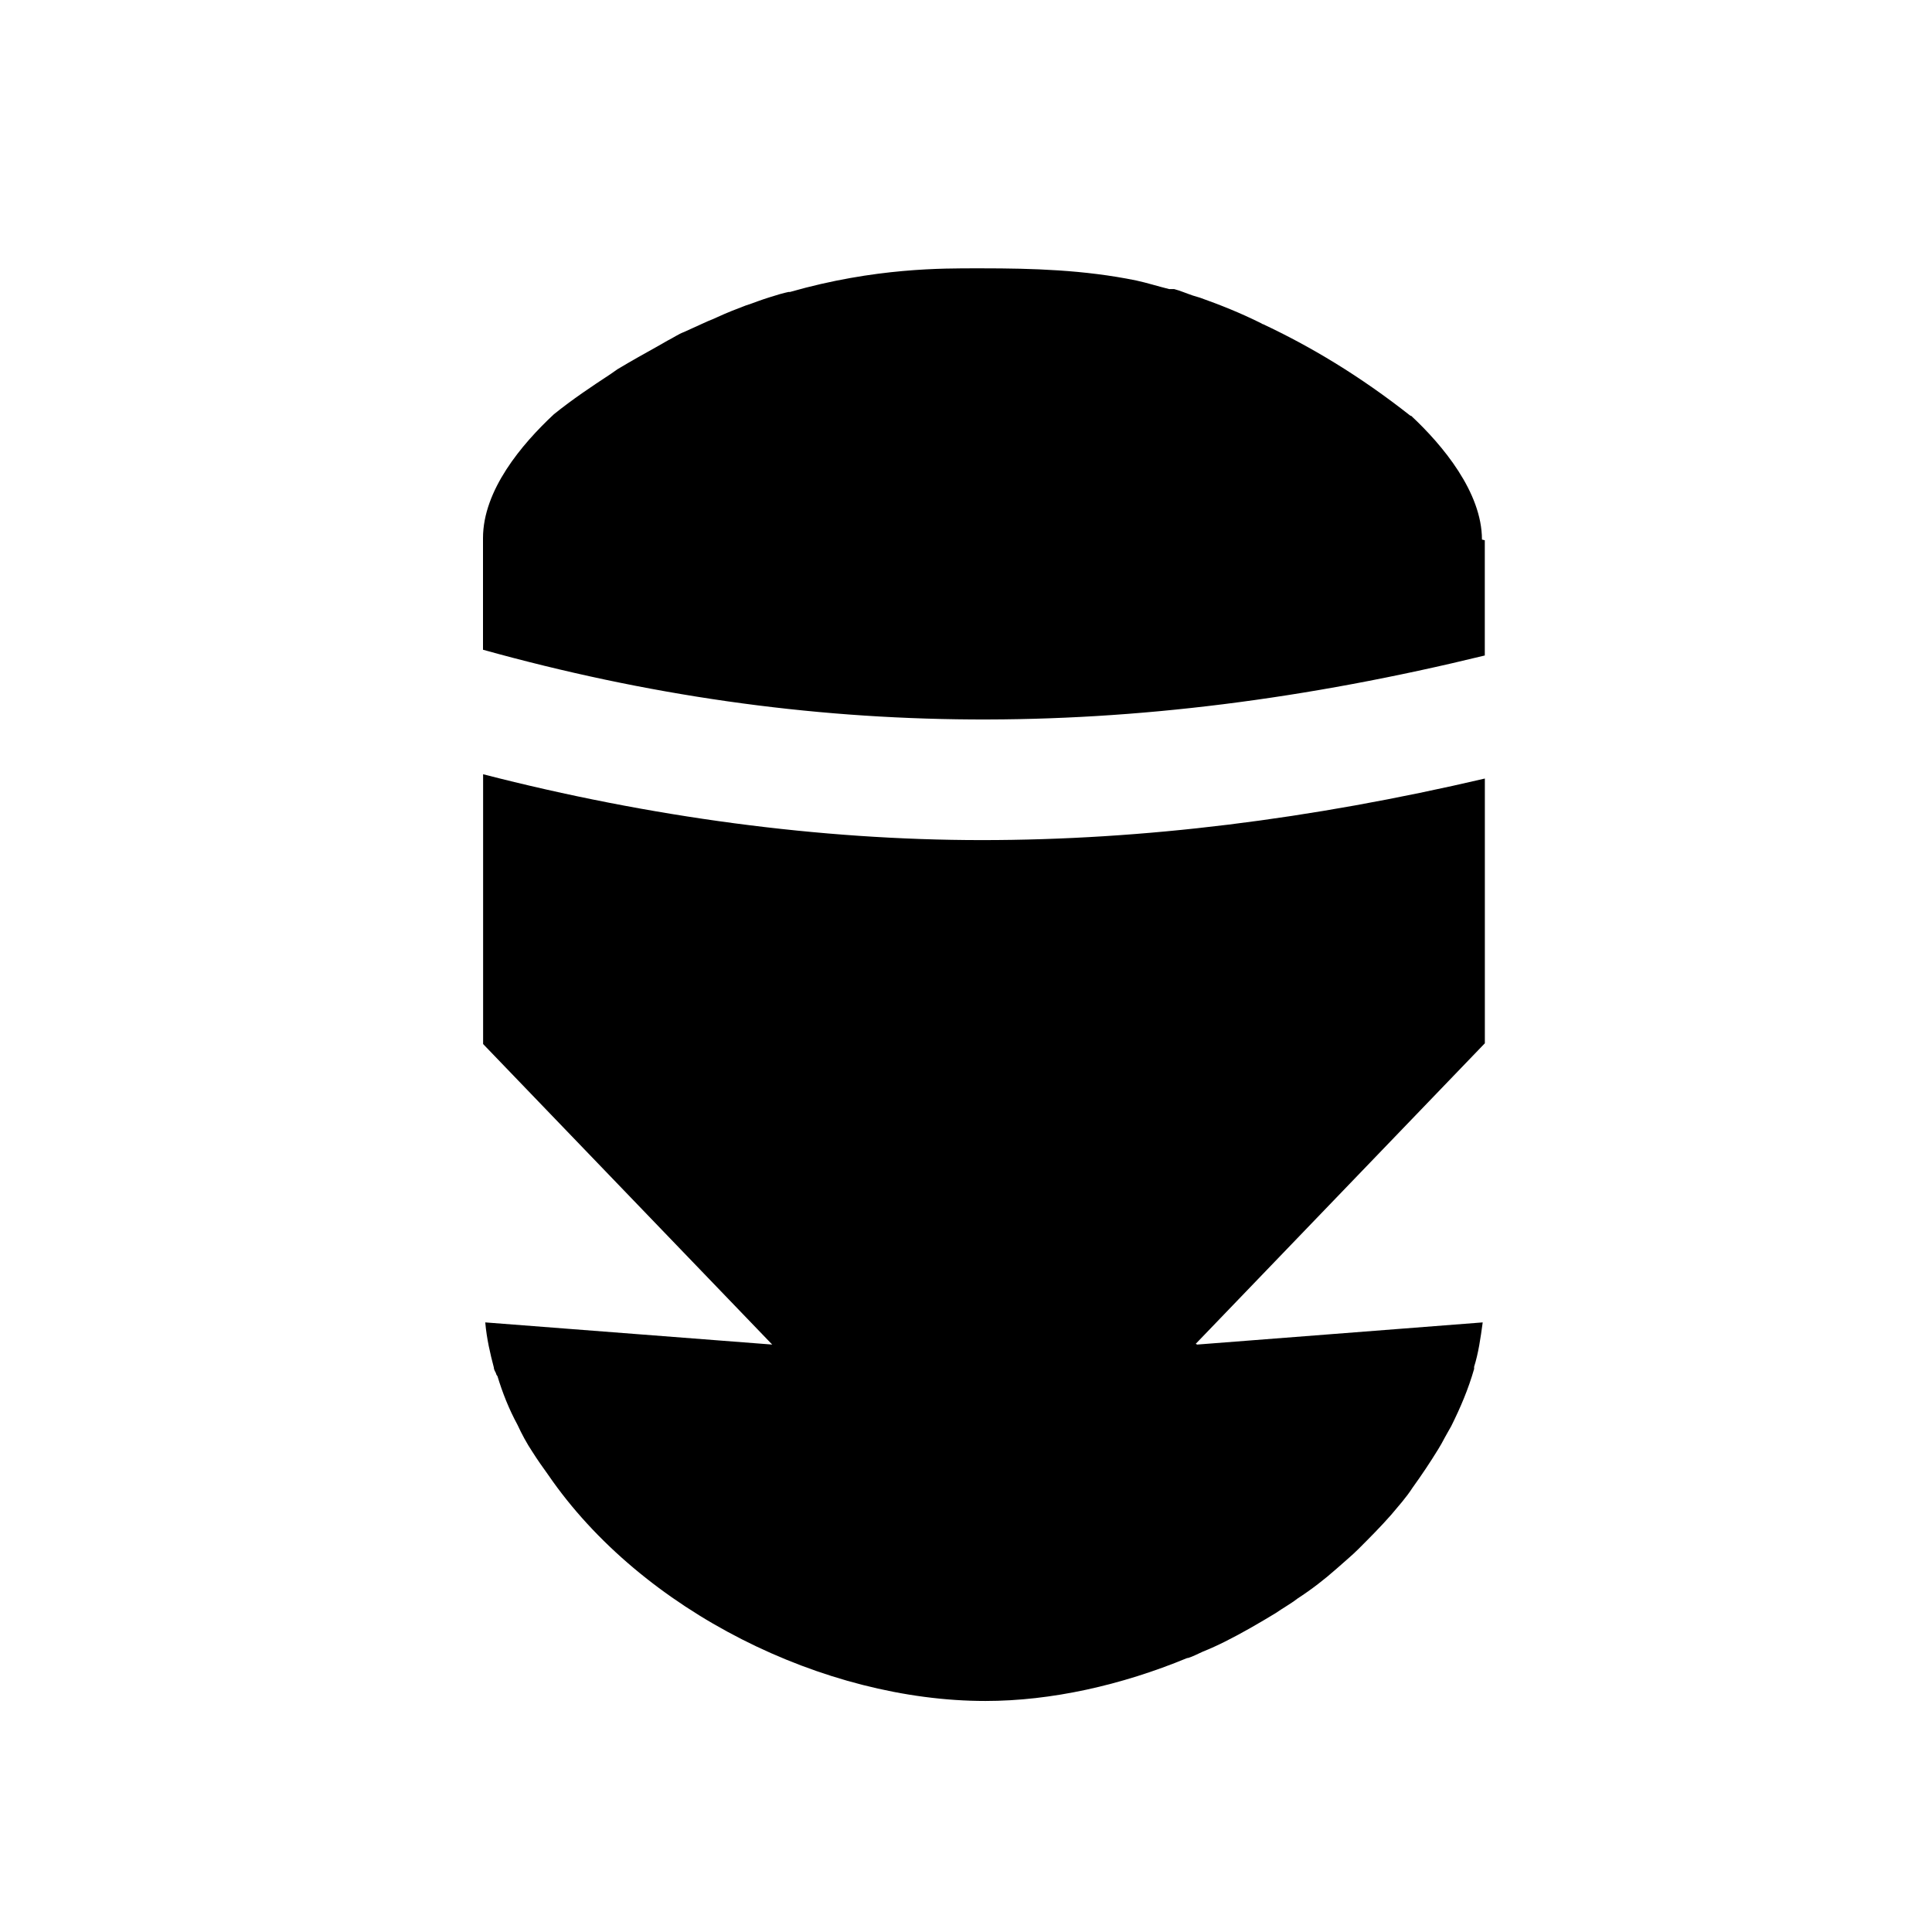 <svg width="36" height="36" viewBox="0 0 36 36" xmlns="http://www.w3.org/2000/svg">
<path d="M27.667 10.067V12.214C21 13.841 15.094 13.801 9 12.107V10.027C9 9.134 9.72 8.28 10.32 7.72C10.667 7.44 11.027 7.2 11.373 6.973L11.506 6.88C11.773 6.72 12.013 6.587 12.253 6.453C12.253 6.453 12.373 6.386 12.44 6.346C12.547 6.293 12.64 6.226 12.747 6.186C12.894 6.119 13.04 6.053 13.187 5.986C13.254 5.959 13.32 5.933 13.374 5.906C13.547 5.826 13.721 5.759 13.894 5.693C13.974 5.666 14.054 5.64 14.121 5.613C14.268 5.56 14.401 5.52 14.534 5.48C14.574 5.467 14.694 5.44 14.694 5.44H14.721C16.308 4.987 17.574 5 18.214 5C18.254 5 18.281 5 18.307 5C19.227 5 20.2 5.027 21.174 5.227C21.361 5.267 21.574 5.334 21.787 5.387H21.88C21.987 5.414 22.107 5.467 22.227 5.507L22.36 5.547C22.733 5.68 23.107 5.827 23.507 6.027C23.52 6.04 23.534 6.04 23.534 6.04C24.414 6.453 25.334 7 26.281 7.747H26.294C26.881 8.294 27.614 9.174 27.614 10.054L27.667 10.067ZM22.281 25.04L27.668 19.44V14.507C24.415 15.267 21.308 15.654 18.295 15.654C15.282 15.654 12.108 15.227 9.002 14.427V19.454L14.389 25.054L9.042 24.641C9.069 24.948 9.135 25.228 9.202 25.481C9.202 25.521 9.229 25.561 9.242 25.588C9.242 25.601 9.255 25.628 9.269 25.641C9.362 25.948 9.482 26.254 9.642 26.548C9.722 26.721 9.815 26.895 9.922 27.055C10.015 27.202 10.109 27.335 10.215 27.482C11.962 30.029 15.362 31.695 18.362 31.695C19.589 31.695 20.895 31.402 22.122 30.895H22.135C22.228 30.868 22.322 30.815 22.415 30.775C22.548 30.722 22.695 30.655 22.828 30.588C23.148 30.428 23.468 30.241 23.775 30.055C23.908 29.962 24.055 29.882 24.175 29.788C24.442 29.615 24.682 29.428 24.908 29.228C25.041 29.108 25.188 28.988 25.308 28.868C25.521 28.655 25.721 28.455 25.921 28.228C26.054 28.068 26.201 27.908 26.321 27.721C26.494 27.481 26.654 27.241 26.801 27.001C26.841 26.934 26.881 26.868 26.921 26.788C26.961 26.721 27.001 26.641 27.041 26.575C27.214 26.228 27.361 25.882 27.468 25.508V25.468C27.548 25.215 27.588 24.935 27.628 24.641L22.308 25.054L22.281 25.04Z" />
</svg>

